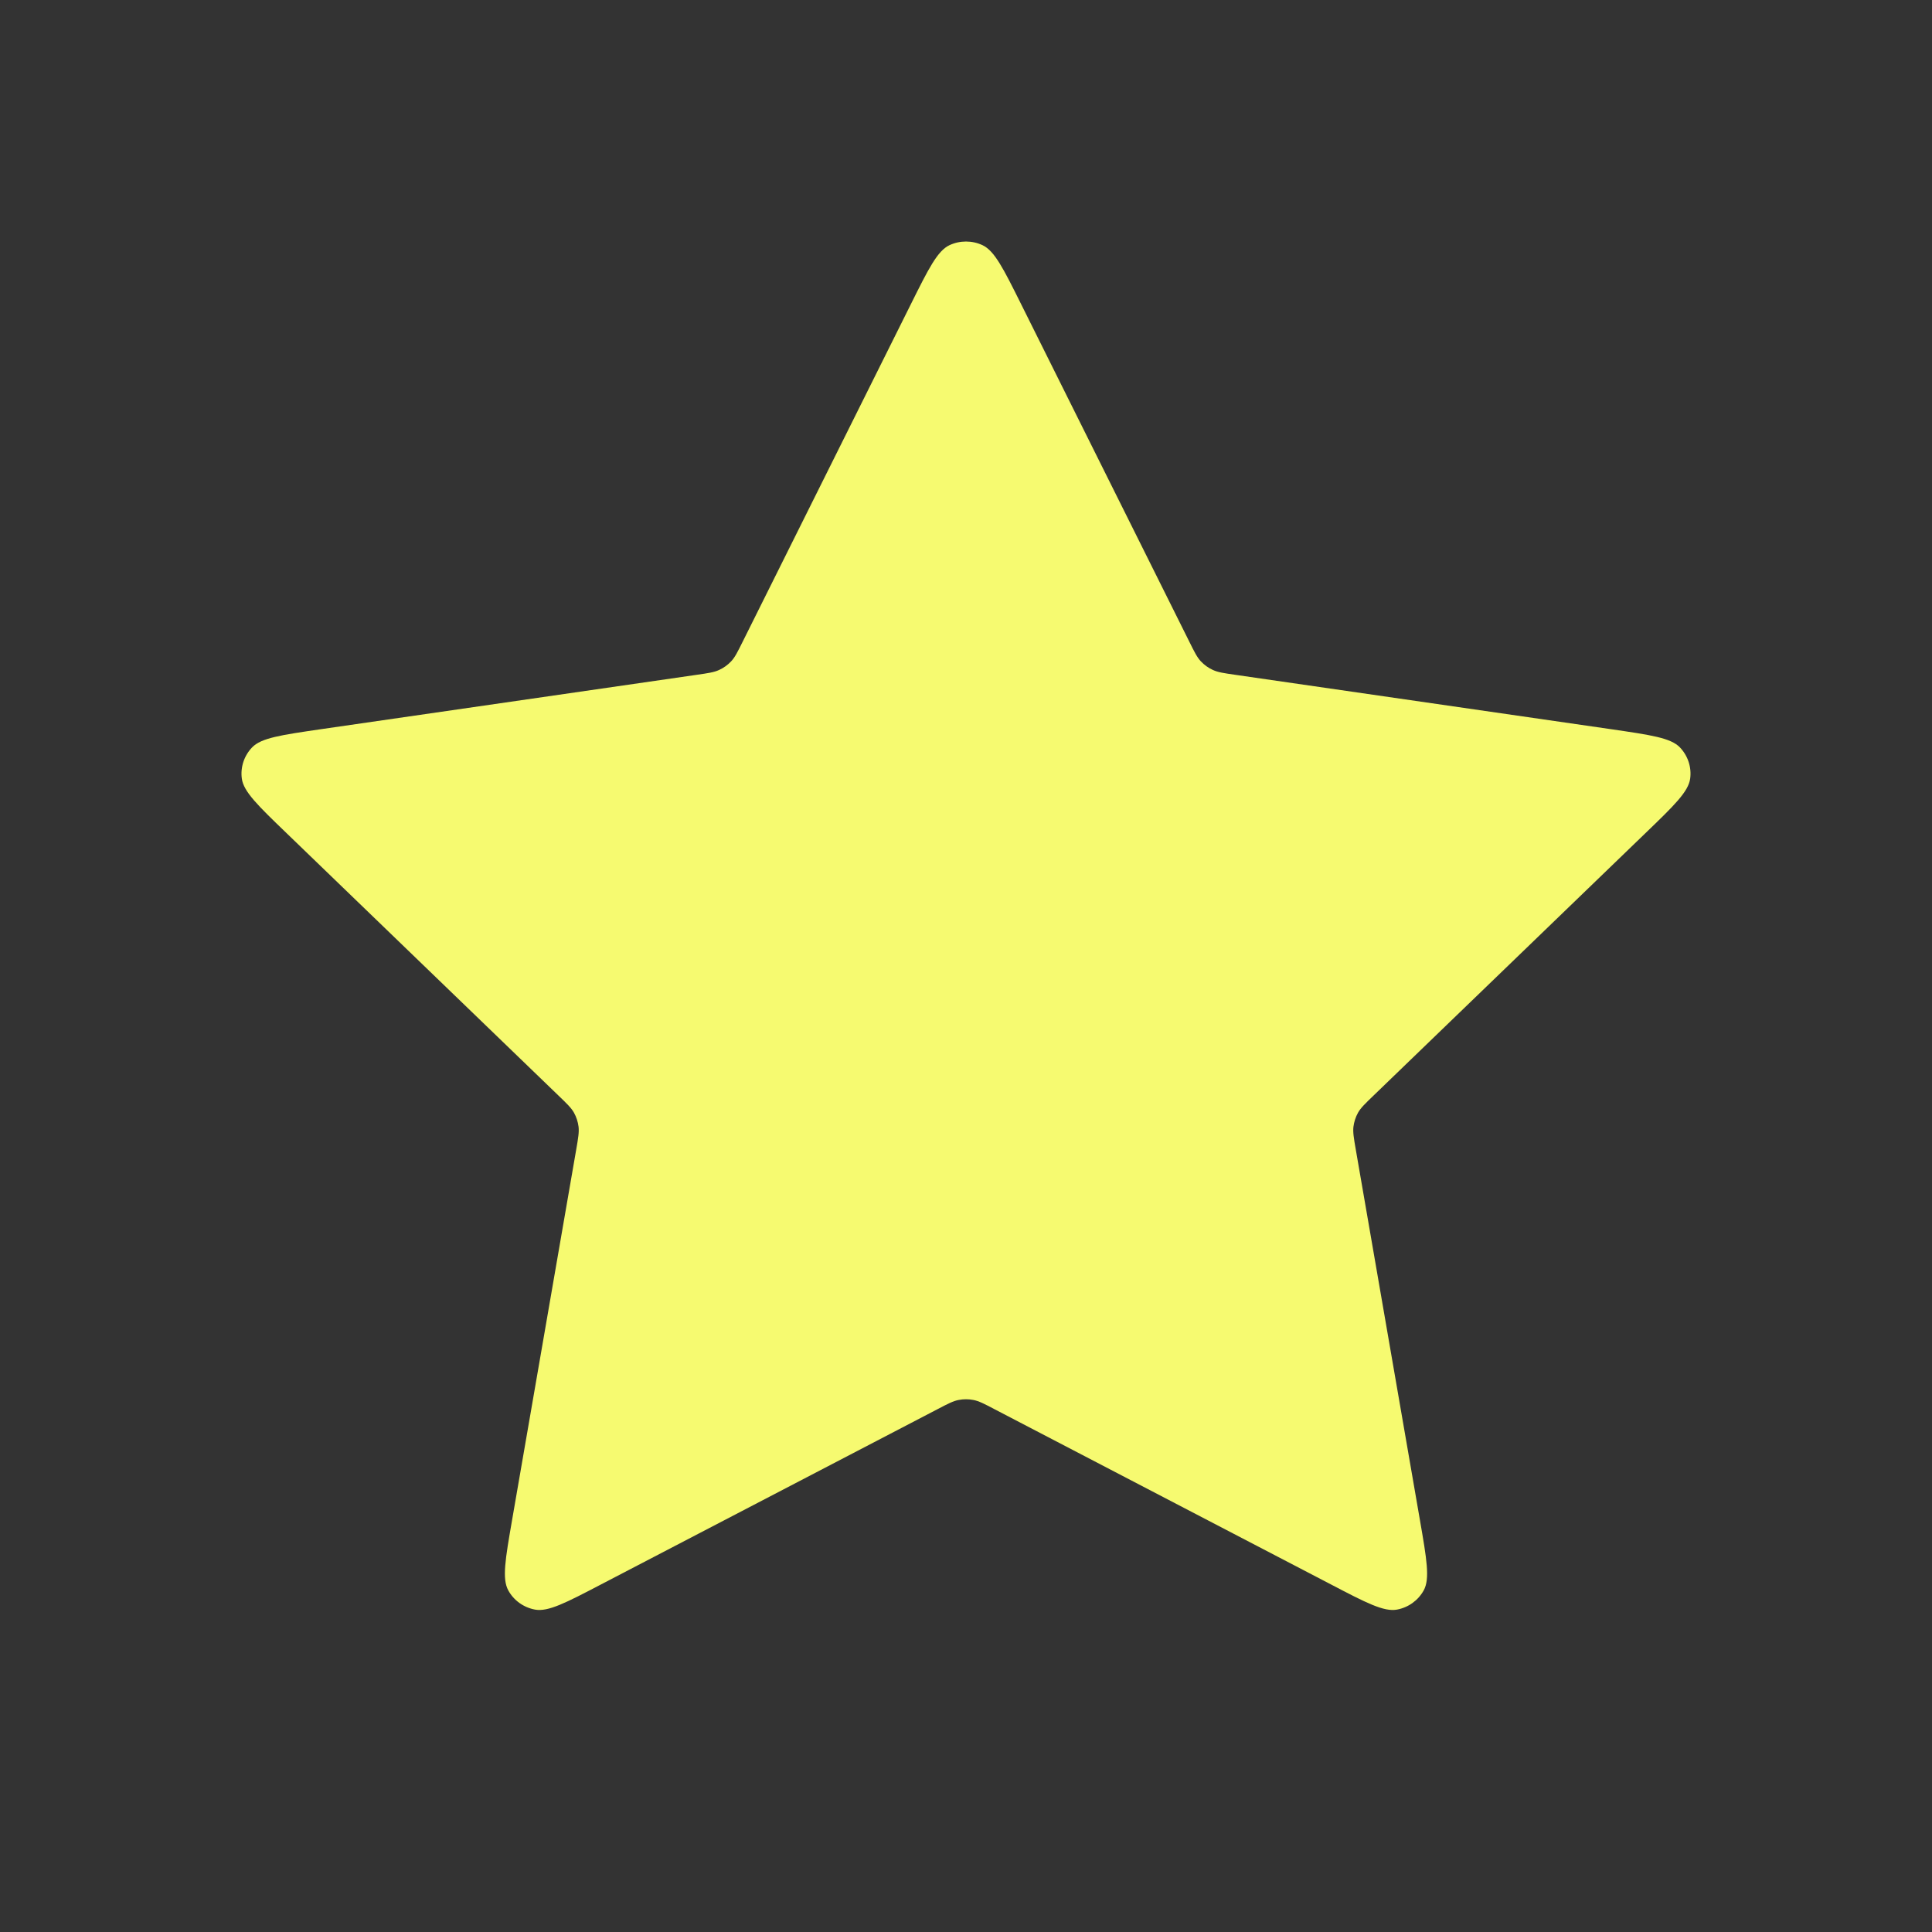 <svg width="24" height="24" viewBox="0 0 24 24" fill="none" xmlns="http://www.w3.org/2000/svg">
<rect x="0" y="0" width="24" height="24" fill="#333333" stroke="none"/>
<path d="M11.315 3.779C11.535 3.337 11.645 3.117 11.794 3.046C11.925 2.985 12.075 2.985 12.206 3.046C12.355 3.117 12.465 3.337 12.685 3.779L14.773 7.969C14.838 8.1 14.87 8.165 14.918 8.216C14.96 8.26 15.01 8.297 15.066 8.322C15.13 8.352 15.202 8.362 15.347 8.383L20.018 9.059C20.509 9.131 20.755 9.166 20.869 9.285C20.968 9.389 21.015 9.531 20.996 9.672C20.974 9.835 20.796 10.007 20.44 10.35L17.062 13.61C16.957 13.711 16.904 13.762 16.87 13.822C16.84 13.876 16.821 13.935 16.813 13.996C16.805 14.064 16.817 14.136 16.842 14.28L17.639 18.884C17.723 19.369 17.765 19.612 17.686 19.756C17.617 19.881 17.495 19.969 17.354 19.995C17.191 20.025 16.971 19.911 16.531 19.681L12.355 17.506C12.226 17.438 12.16 17.404 12.092 17.391C12.031 17.379 11.969 17.379 11.908 17.391C11.84 17.404 11.775 17.438 11.645 17.506L7.469 19.681C7.029 19.911 6.809 20.025 6.646 19.995C6.505 19.969 6.382 19.881 6.314 19.756C6.235 19.612 6.277 19.369 6.361 18.884L7.158 14.28C7.183 14.136 7.195 14.064 7.187 13.996C7.179 13.935 7.16 13.876 7.13 13.822C7.096 13.762 7.043 13.711 6.938 13.61L3.56 10.35C3.204 10.007 3.026 9.835 3.004 9.672C2.985 9.531 3.032 9.389 3.131 9.285C3.245 9.166 3.491 9.131 3.982 9.059L8.653 8.383C8.798 8.362 8.871 8.352 8.934 8.322C8.99 8.297 9.04 8.26 9.082 8.216C9.13 8.165 9.162 8.1 9.227 7.969L11.315 3.779Z" fill="#F6FA70"/>
</svg>

